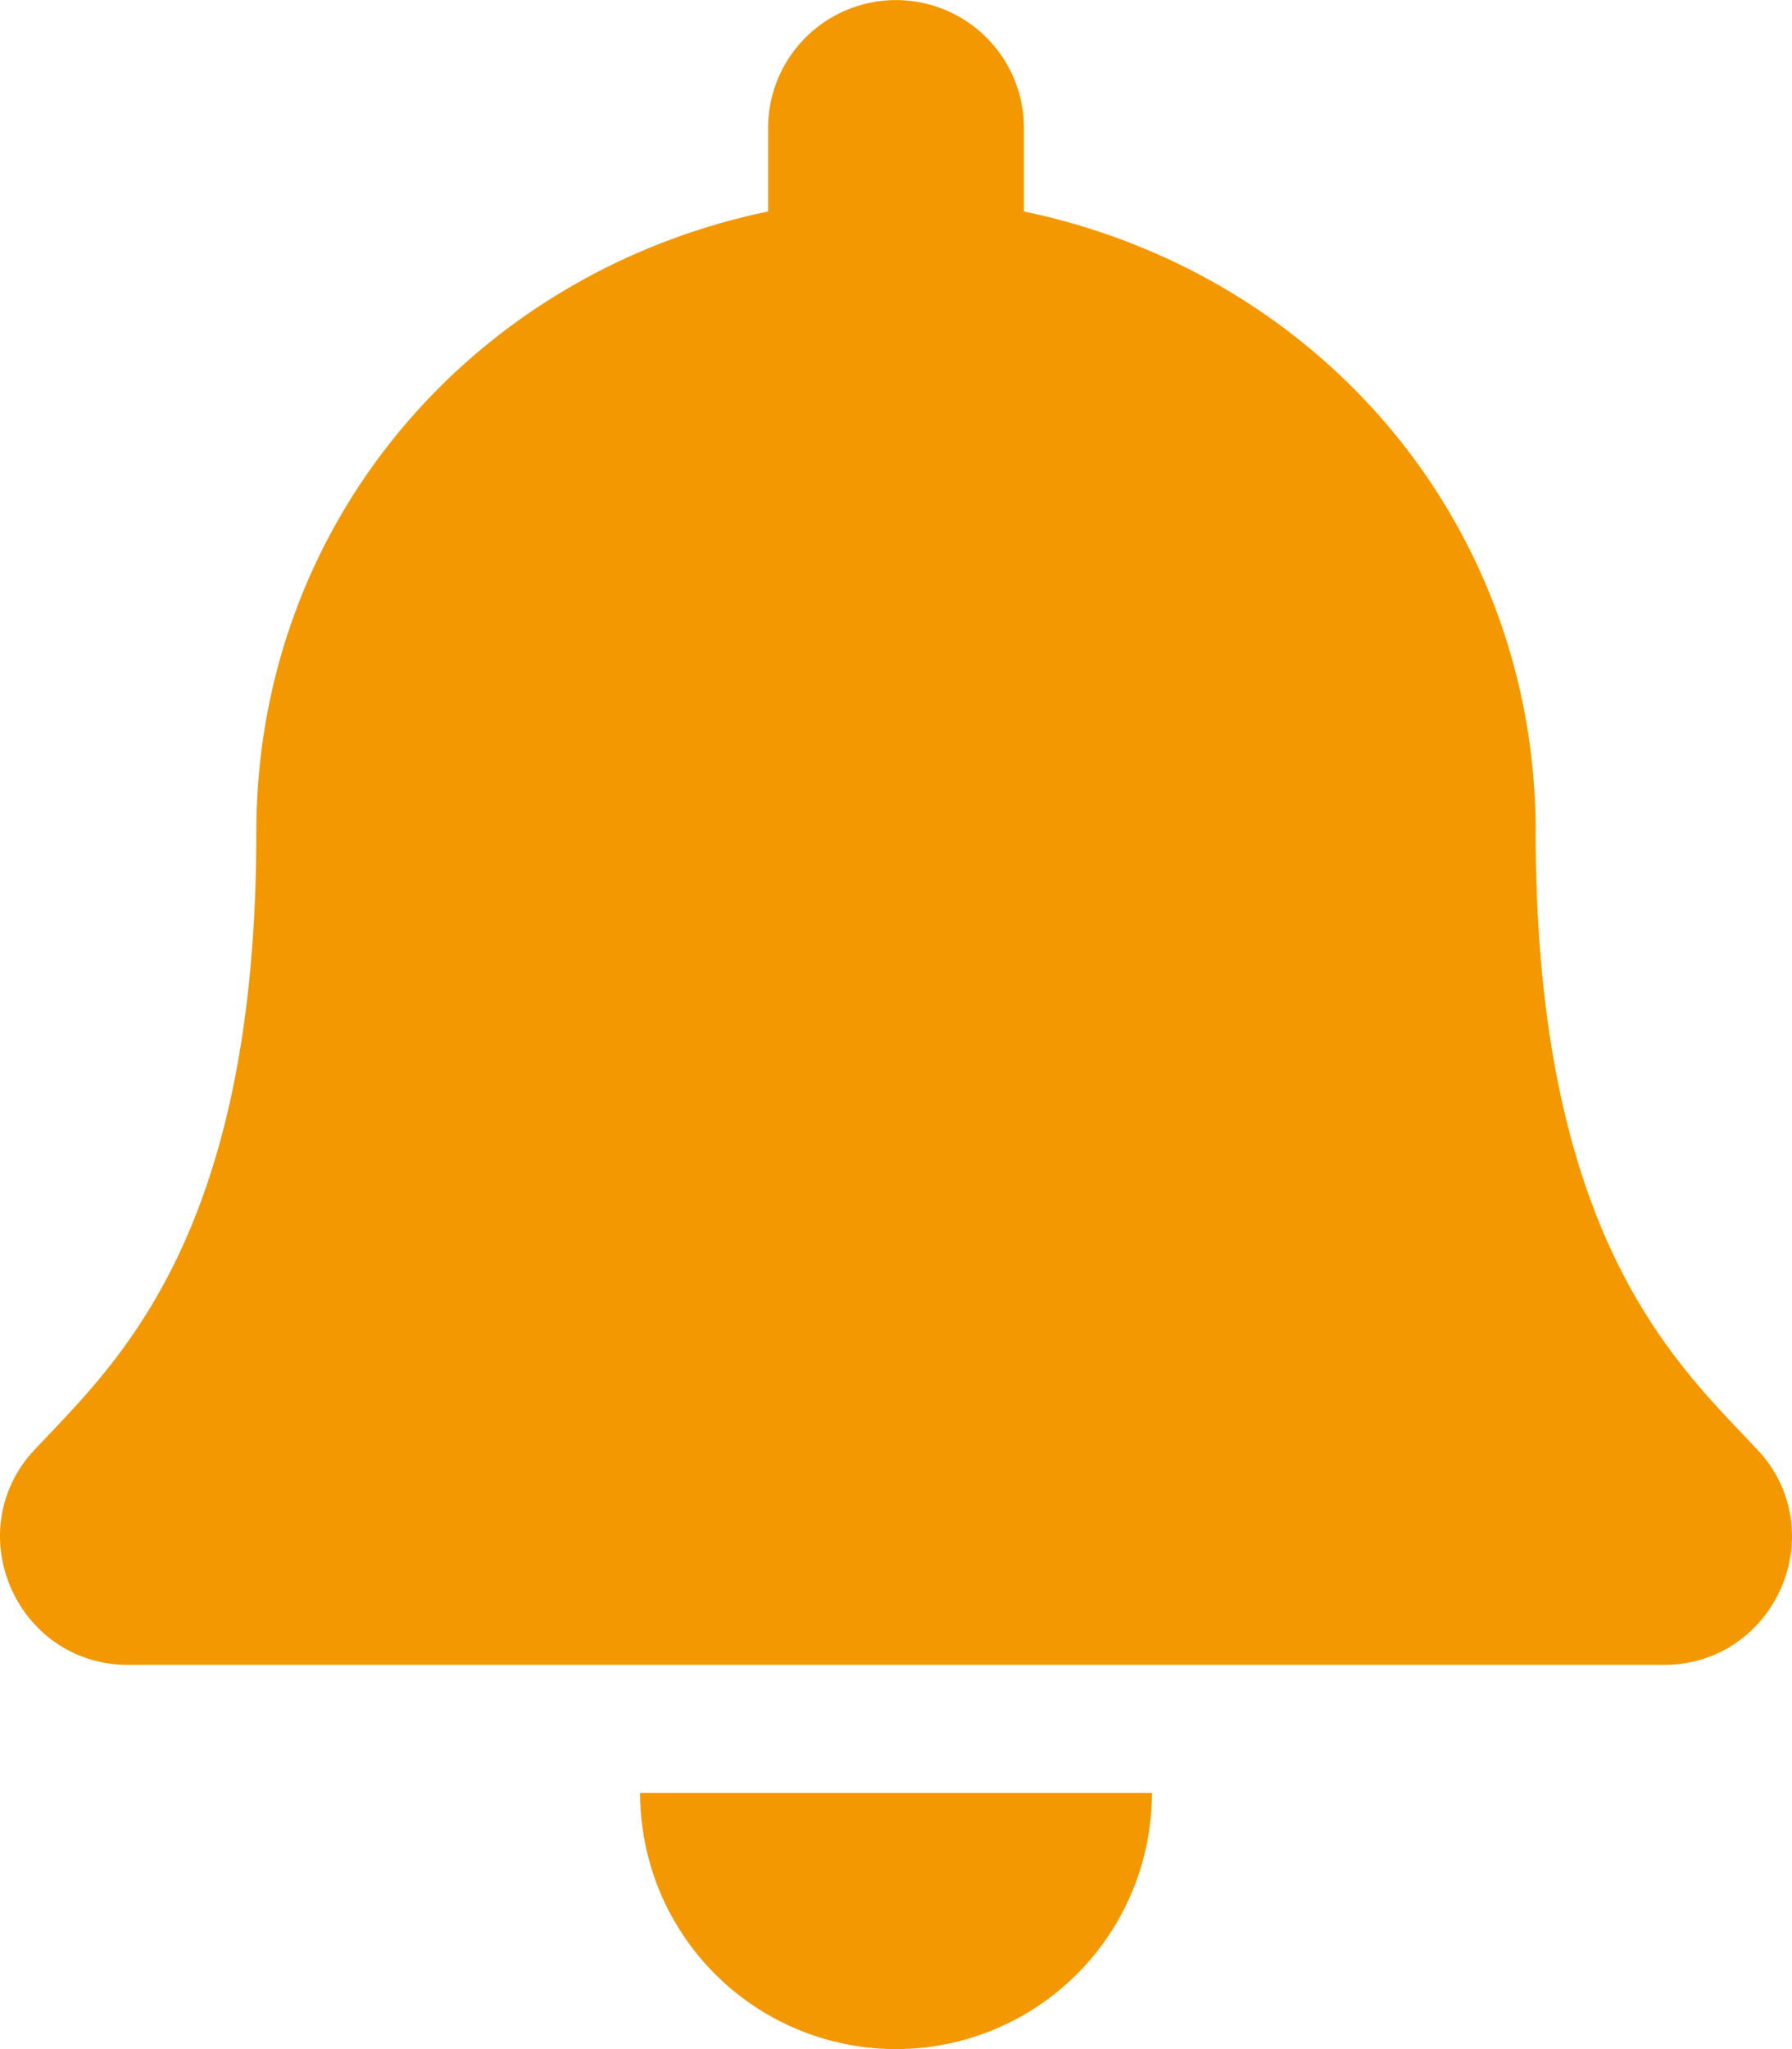 <svg xmlns="http://www.w3.org/2000/svg" width="448.001" height="512" viewBox="0 0 448.001 512"><path d="M224,512a63.989,63.989,0,0,0,63.97-64H160.03A63.989,63.989,0,0,0,224,512ZM439.39,362.29C420.07,341.53,383.92,310.3,383.92,208c0-77.7-54.48-139.9-127.94-155.16V32a31.98,31.98,0,1,0-63.96,0V52.84C118.56,68.1,64.08,130.3,64.08,208c0,102.3-36.15,133.53-55.47,154.29A31.244,31.244,0,0,0,0,384c.11,16.4,12.98,32,32.1,32H415.9c19.12,0,32-15.6,32.1-32A31.227,31.227,0,0,0,439.39,362.29Z" transform="translate(0.001)" fill="#f39800"/></svg>